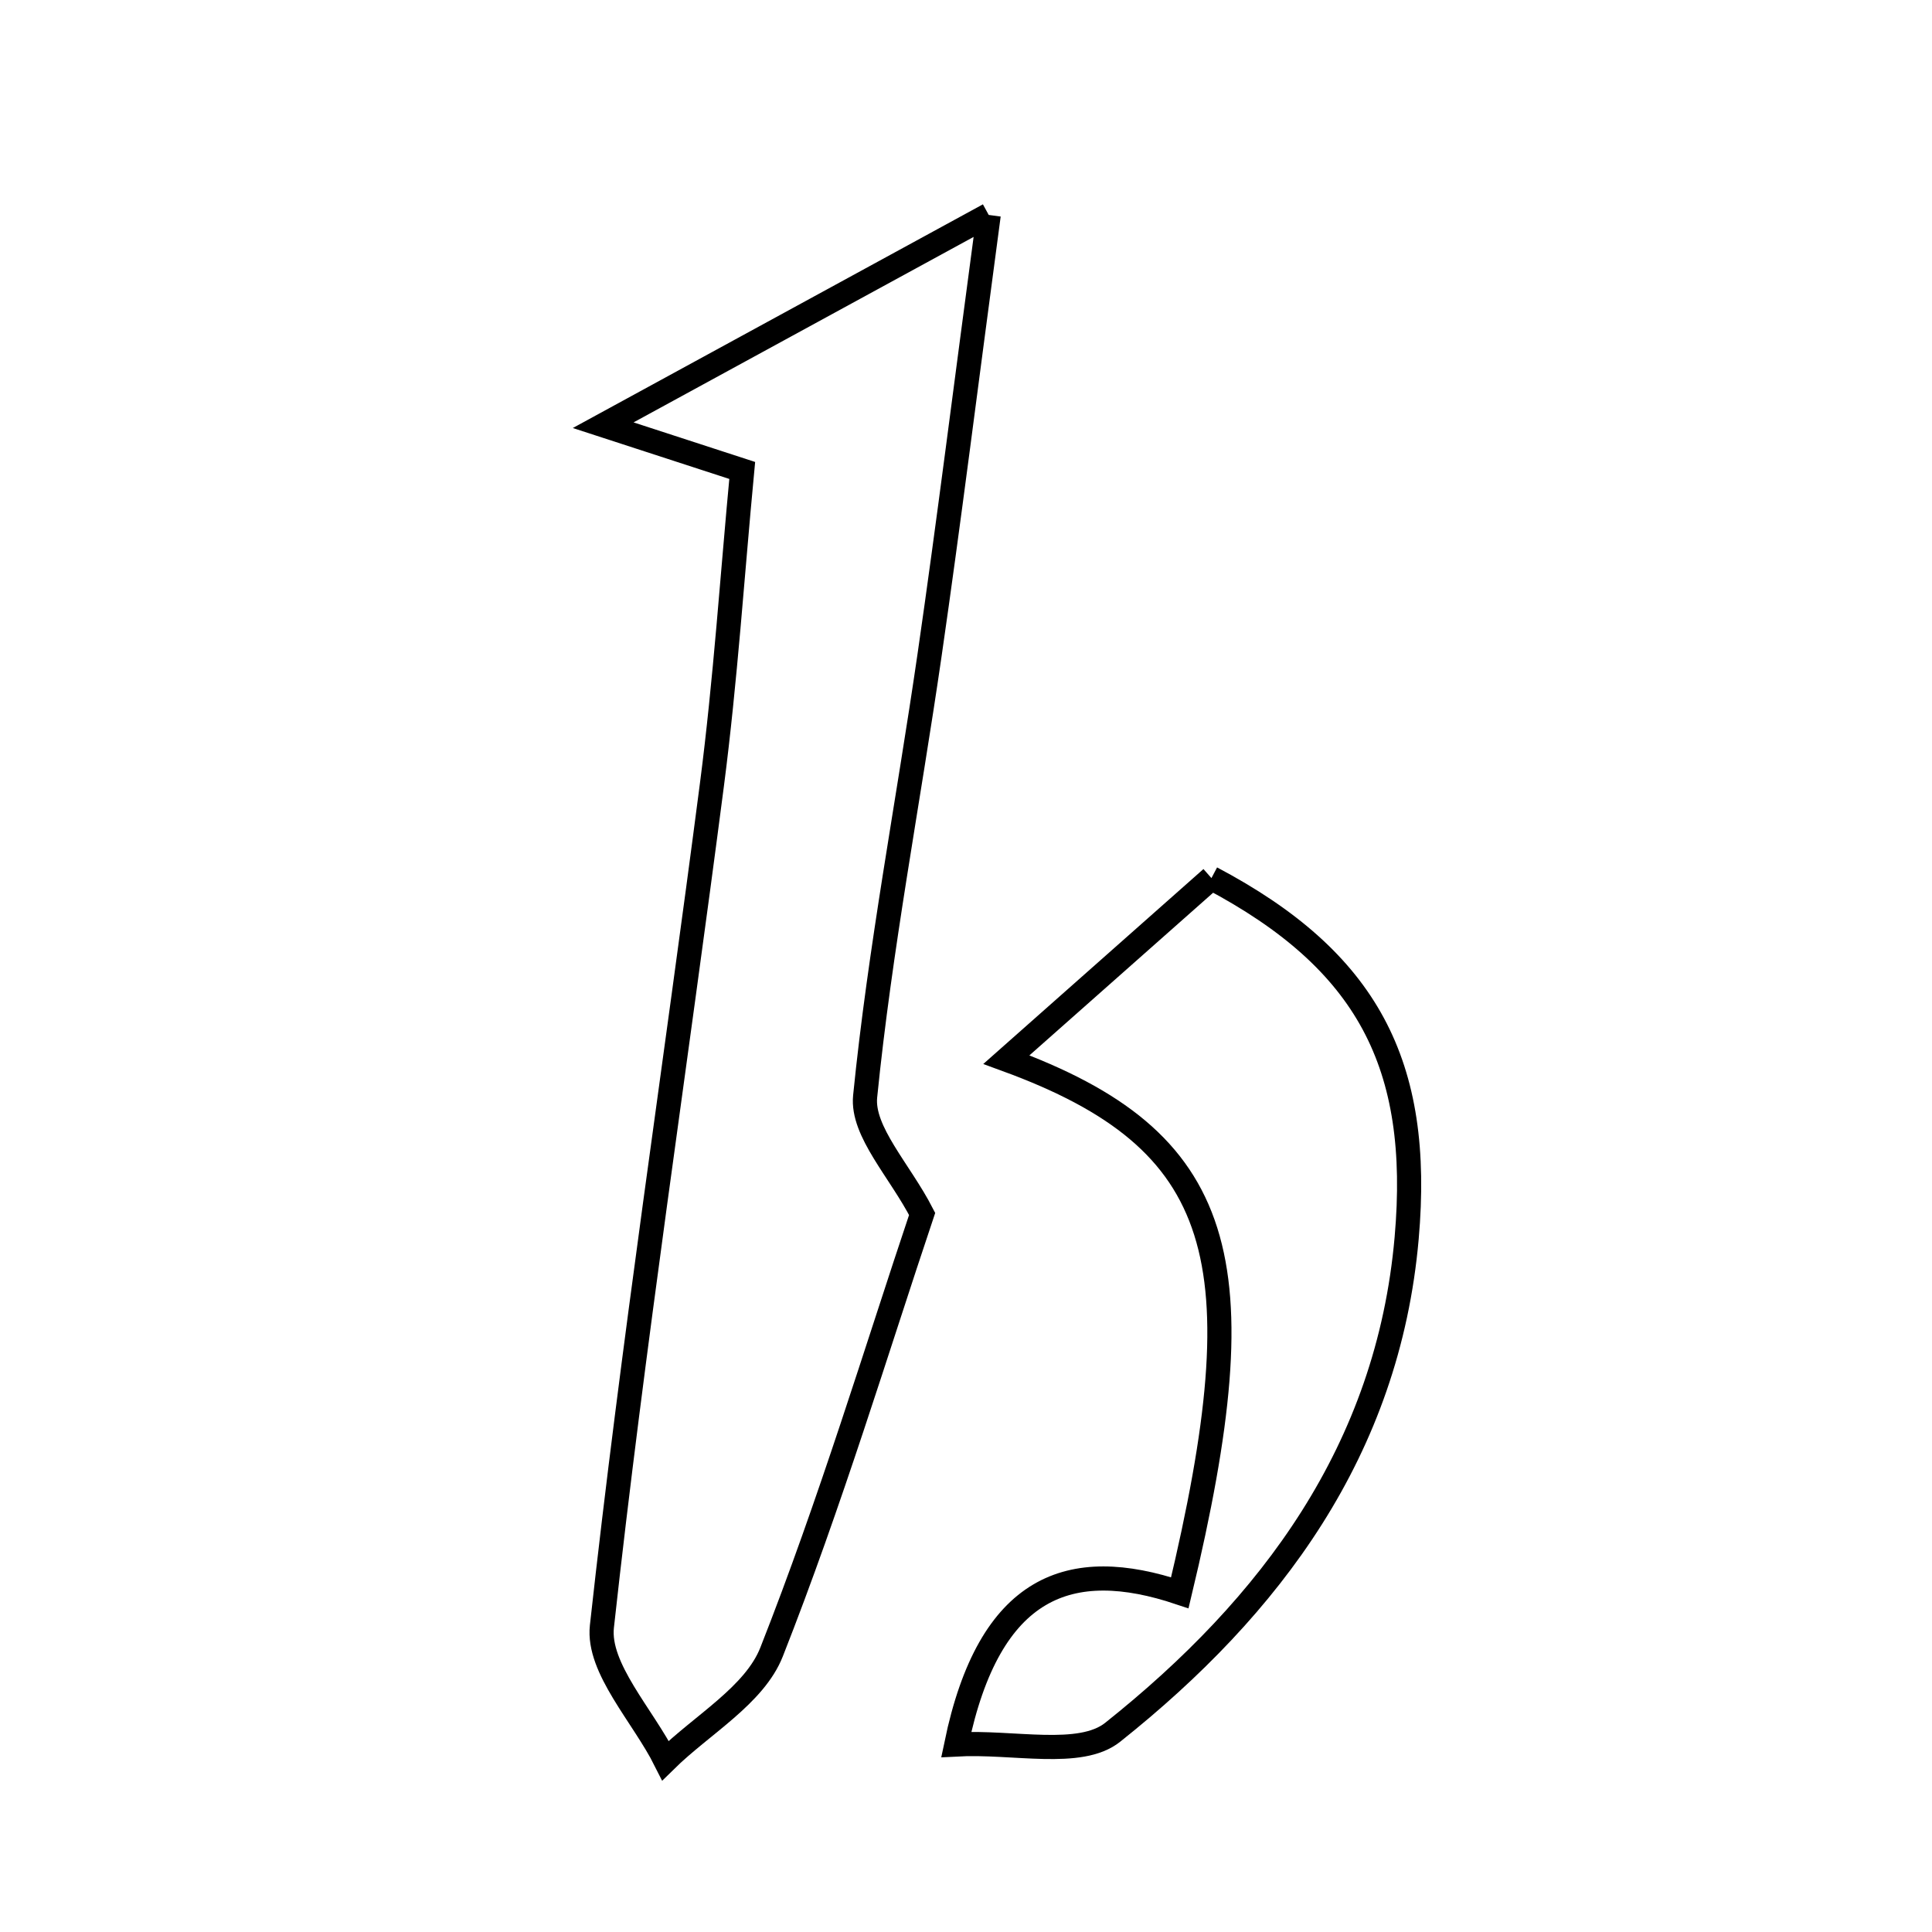 <svg xmlns="http://www.w3.org/2000/svg" viewBox="0.0 0.0 24.0 24.0" height="200px" width="200px"><path fill="none" stroke="black" stroke-width=".3" stroke-opacity="1.0"  filling="0" d="M12.282 2.67 C11.994 4.82 11.787 6.483 11.547 8.14 C11.282 9.968 10.931 11.786 10.747 13.621 C10.704 14.056 11.18 14.544 11.455 15.08 C10.895 16.747 10.317 18.665 9.585 20.521 C9.373 21.06 8.719 21.425 8.267 21.87 C7.988 21.313 7.42 20.724 7.477 20.205 C7.861 16.71 8.392 13.233 8.844 9.746 C9.012 8.45 9.097 7.143 9.22 5.844 C8.669 5.664 8.277 5.537 7.493 5.282 C9.081 4.416 10.423 3.684 12.282 2.67"></path>
<path fill="none" stroke="black" stroke-width=".3" stroke-opacity="1.0"  filling="0" d="M15.049 10.908 C16.988 11.933 17.664 13.221 17.474 15.38 C17.243 18.011 15.789 19.953 13.822 21.519 C13.418 21.841 12.59 21.631 11.879 21.67 C12.291 19.684 13.295 19.33 14.656 19.786 C15.648 15.644 15.241 14.165 12.502 13.163 C13.457 12.317 14.267 11.6 15.049 10.908"></path></svg>